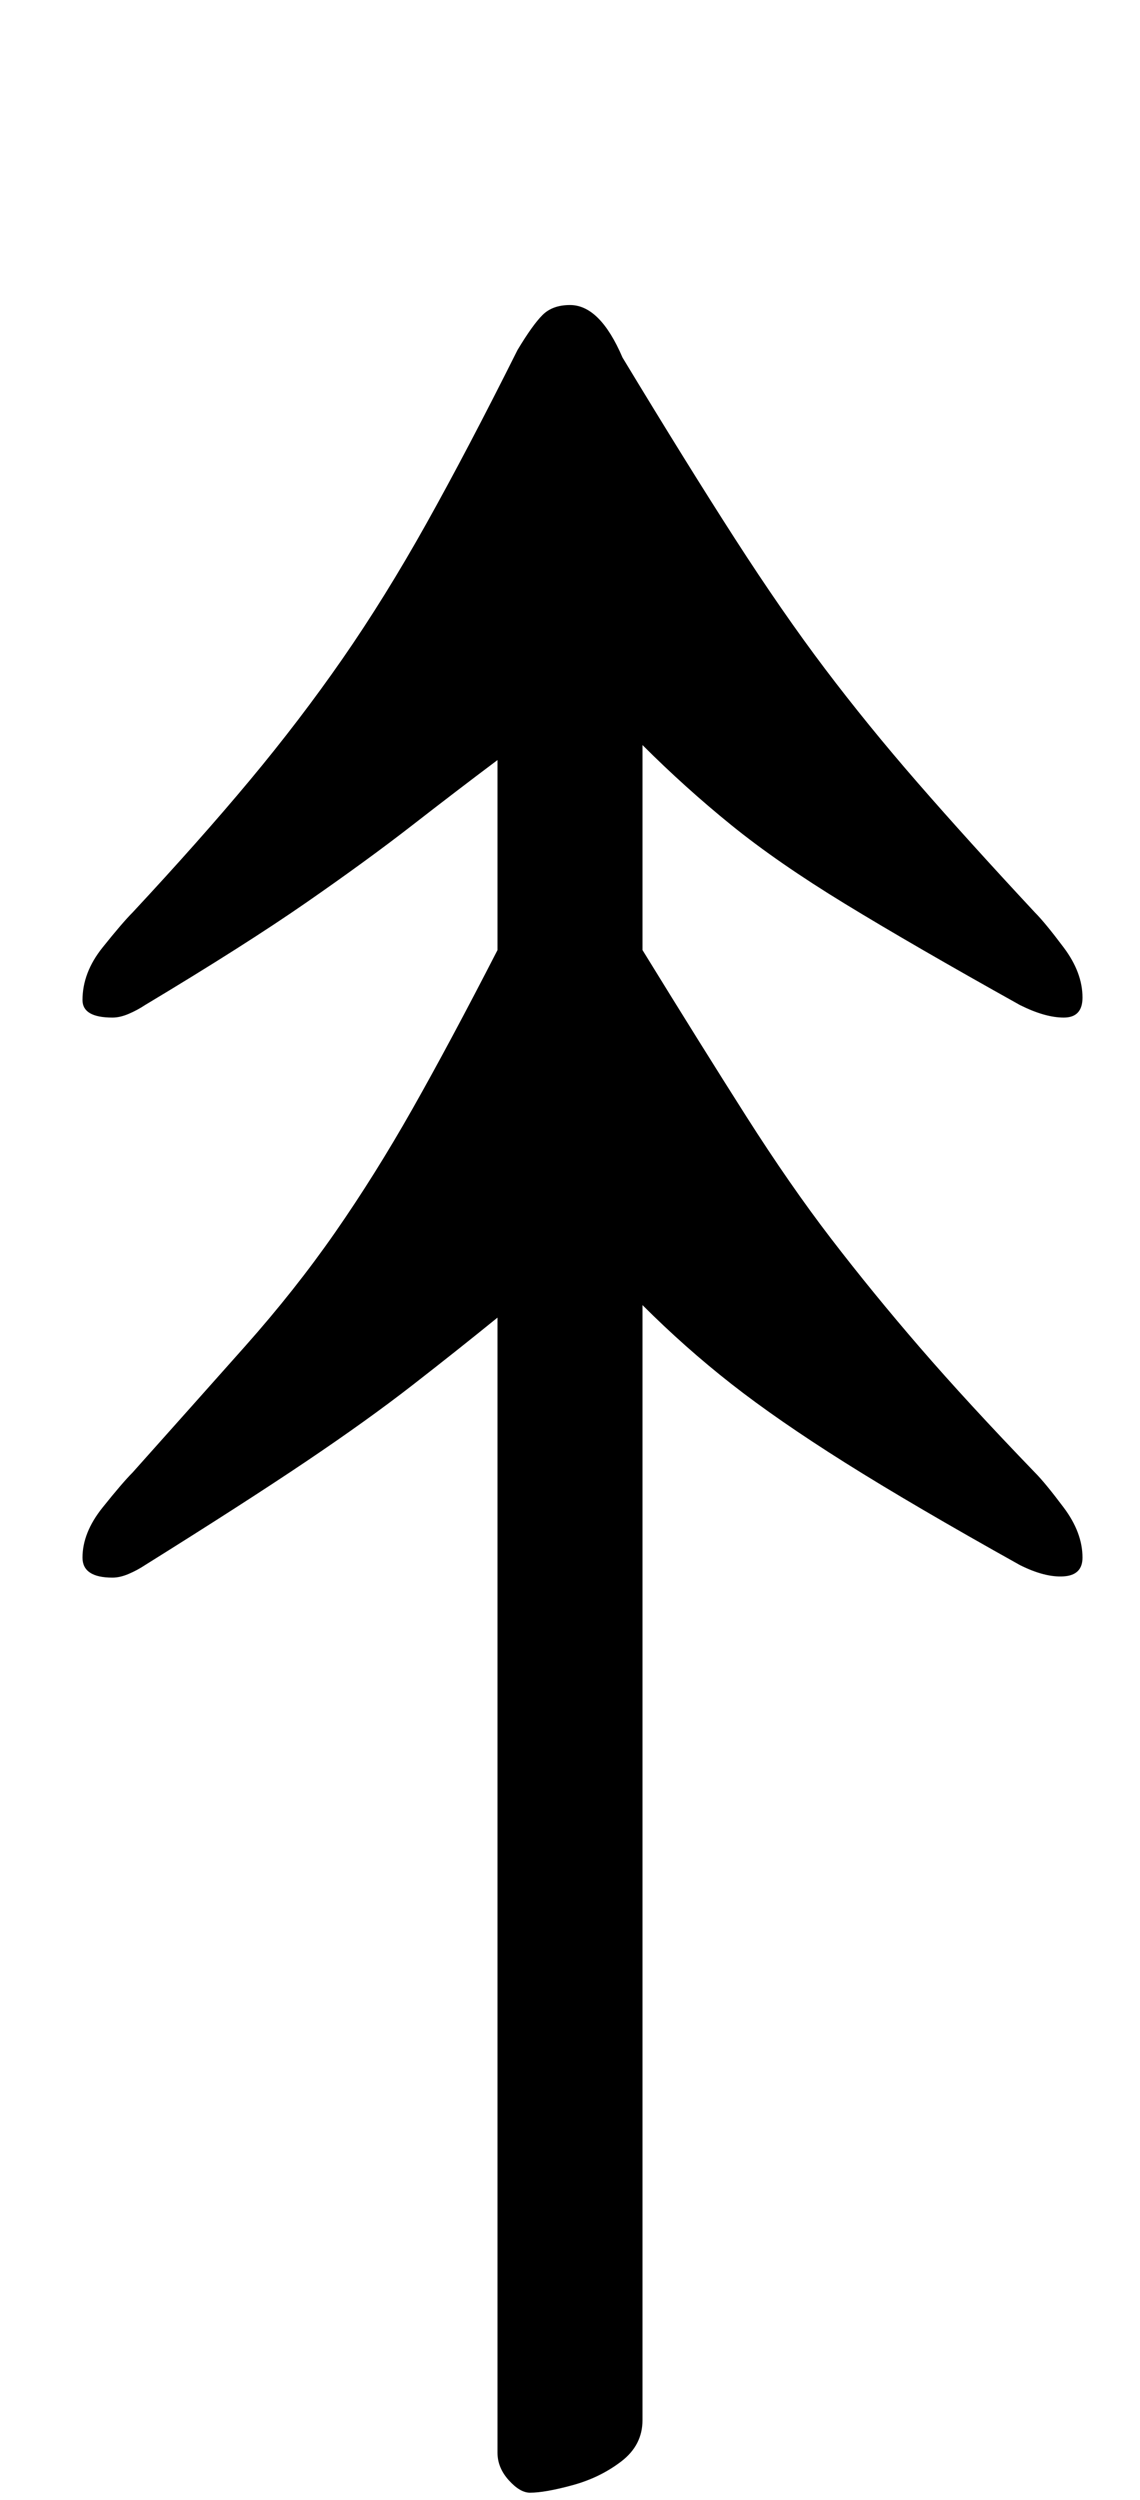 <?xml version="1.0" standalone="no"?>
<!DOCTYPE svg PUBLIC "-//W3C//DTD SVG 1.1//EN" "http://www.w3.org/Graphics/SVG/1.1/DTD/svg11.dtd" >
<svg xmlns="http://www.w3.org/2000/svg" xmlns:xlink="http://www.w3.org/1999/xlink" version="1.1" viewBox="-10 0 456 1000">
  <g transform="matrix(1 0 0 -1 0 800)">
   <path fill="currentColor"
d="M202 -197q-4 0 -8.5 5t-4.5 11v454q-16 -13 -34 -27t-42.5 -30.5t-64.5 -41.5q-3 -2 -6.5 -3.5t-6.5 -1.5q-12 0 -12 8q0 10 8 20t12 14q25 28 45 50.5t36 45.5t31 49.5t34 63.5v76q-16 -12 -34 -26t-42.5 -31t-64.5 -41q-3 -2 -6.5 -3.5t-6.5 -1.5q-12 0 -12 7
q0 11 8 21t12 14q27 29 47 53t37 48.5t33.5 54t36.5 69.5q6 10 10 14t11 4q12 0 21 -21q26 -43 45 -72.5t36 -52t37 -45.5t47 -52q4 -4 11.5 -14t7.5 -20q0 -8 -7.5 -8t-17.5 5q-43 24 -70 40.5t-45.5 31.5t-35.5 32v-82q24 -39 41.5 -66.5t34 -49t35.5 -43.5t46 -50
q4 -4 11.5 -14t7.5 -20q0 -7 -7.5 -7.5t-17.5 4.5q-43 24 -70 41t-45.5 31.5t-35.5 31.5v-446q0 -10 -8.5 -16.5t-19.5 -9.5t-17 -3z" />
  </g>

</svg>
